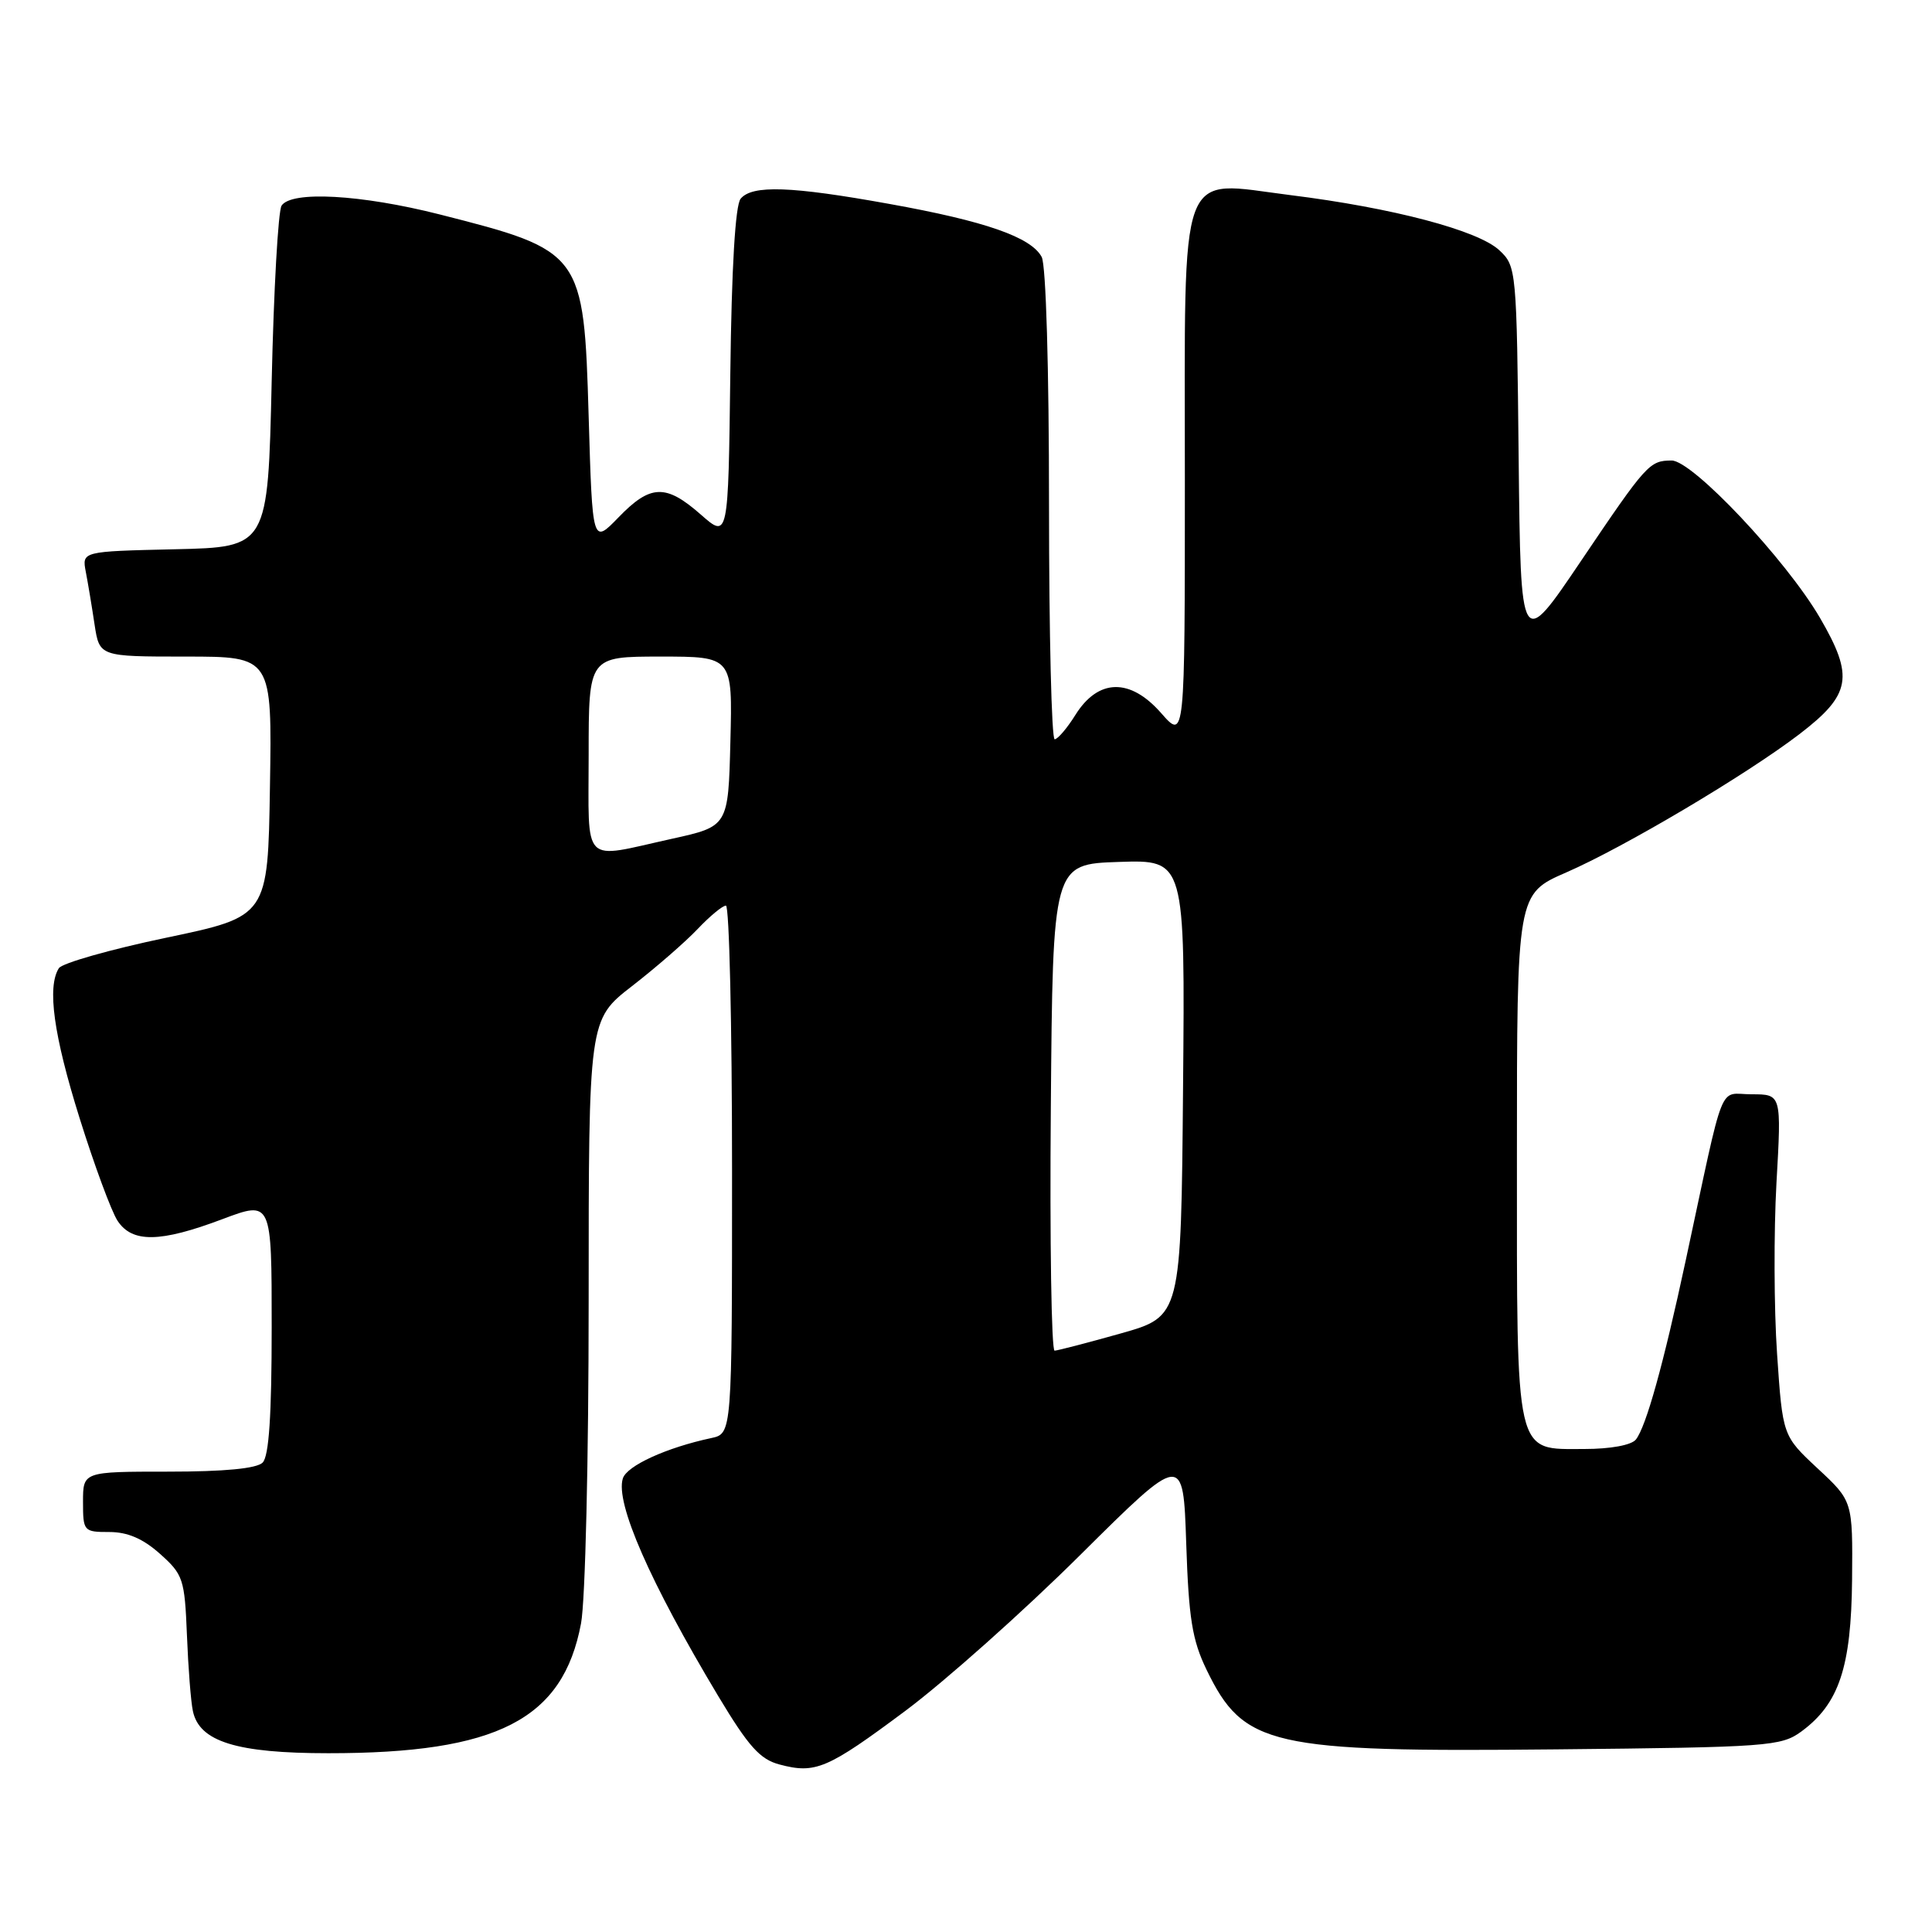 <?xml version="1.0" encoding="UTF-8" standalone="no"?>
<!DOCTYPE svg PUBLIC "-//W3C//DTD SVG 1.1//EN" "http://www.w3.org/Graphics/SVG/1.1/DTD/svg11.dtd" >
<svg xmlns="http://www.w3.org/2000/svg" xmlns:xlink="http://www.w3.org/1999/xlink" version="1.1" viewBox="0 0 256 256">
 <g >
 <path fill="currentColor"
d=" M 120.00 226.67 C 125.22 222.77 135.64 213.49 143.14 206.04 C 156.78 192.50 156.78 192.50 157.18 204.50 C 157.51 214.44 157.97 217.31 159.87 221.24 C 164.79 231.39 168.26 232.18 206.18 231.80 C 234.33 231.52 236.00 231.39 238.68 229.44 C 243.68 225.77 245.30 220.92 245.41 209.29 C 245.50 198.90 245.50 198.90 240.85 194.58 C 236.21 190.25 236.21 190.25 235.47 179.38 C 235.06 173.40 235.03 163.22 235.39 156.75 C 236.06 145.00 236.06 145.00 232.11 145.00 C 227.62 145.00 228.65 142.43 223.37 167.00 C 220.40 180.84 218.11 189.06 216.76 190.75 C 216.16 191.49 213.39 192.00 209.93 192.00 C 200.65 192.00 201.00 193.54 201.00 153.00 C 201.00 118.45 201.00 118.45 207.54 115.60 C 215.23 112.25 231.41 102.65 238.43 97.28 C 245.29 92.03 245.70 89.67 241.15 81.86 C 236.64 74.14 224.24 60.99 221.49 61.02 C 218.56 61.04 218.19 61.44 209.49 74.33 C 201.50 86.17 201.50 86.17 201.23 60.74 C 200.97 35.71 200.93 35.28 198.68 33.17 C 195.88 30.53 184.55 27.54 170.96 25.85 C 155.94 23.97 157.00 21.10 157.00 63.65 C 157.00 98.07 157.00 98.07 153.85 94.48 C 149.75 89.81 145.53 89.90 142.51 94.71 C 141.41 96.48 140.16 97.94 139.75 97.96 C 139.34 97.98 139.00 84.02 139.00 66.93 C 139.00 48.76 138.60 35.12 138.03 34.05 C 136.62 31.42 130.55 29.30 117.84 27.02 C 104.79 24.66 99.67 24.49 98.14 26.33 C 97.43 27.18 96.94 35.45 96.77 49.52 C 96.50 71.38 96.50 71.38 92.87 68.19 C 88.22 64.10 86.19 64.17 81.95 68.56 C 78.50 72.12 78.50 72.12 78.00 55.16 C 77.36 33.45 77.19 33.22 58.25 28.41 C 47.84 25.77 38.60 25.26 37.31 27.25 C 36.86 27.94 36.27 38.40 36.00 50.50 C 35.50 72.50 35.50 72.50 23.18 72.78 C 10.85 73.06 10.85 73.06 11.37 75.78 C 11.66 77.28 12.18 80.41 12.53 82.75 C 13.18 87.00 13.18 87.00 24.61 87.00 C 36.05 87.00 36.05 87.00 35.77 104.21 C 35.50 121.43 35.50 121.43 22.04 124.25 C 14.63 125.80 8.23 127.62 7.80 128.29 C 6.22 130.78 7.10 137.16 10.55 148.17 C 12.50 154.40 14.76 160.51 15.57 161.75 C 17.51 164.71 21.21 164.66 29.48 161.54 C 36.00 159.09 36.00 159.09 36.00 175.84 C 36.00 187.54 35.64 192.96 34.80 193.80 C 34.01 194.59 29.76 195.00 22.30 195.00 C 11.00 195.00 11.00 195.00 11.00 199.00 C 11.00 202.90 11.09 203.00 14.48 203.00 C 16.91 203.00 18.95 203.88 21.21 205.90 C 24.27 208.63 24.47 209.23 24.77 216.65 C 24.94 220.97 25.29 225.50 25.56 226.73 C 26.41 230.77 31.34 232.31 43.50 232.31 C 65.90 232.32 74.60 227.85 76.99 215.11 C 77.56 212.10 78.00 193.30 78.00 172.42 C 78.00 135.12 78.00 135.12 83.75 130.66 C 86.91 128.21 90.82 124.81 92.44 123.10 C 94.05 121.40 95.74 120.00 96.19 120.00 C 96.63 120.00 97.00 135.74 97.00 154.98 C 97.00 189.96 97.00 189.96 94.25 190.55 C 88.31 191.82 83.07 194.21 82.53 195.90 C 81.51 199.13 86.11 209.63 95.17 224.74 C 99.20 231.45 100.71 233.13 103.31 233.81 C 108.06 235.07 109.63 234.40 120.00 226.67 Z  M 139.24 146.75 C 139.50 114.50 139.50 114.50 148.26 114.21 C 157.03 113.92 157.03 113.92 156.76 144.18 C 156.50 174.43 156.50 174.43 148.50 176.69 C 144.10 177.93 140.16 178.95 139.74 178.97 C 139.32 178.99 139.09 164.49 139.24 146.75 Z  M 78.00 100.00 C 78.00 87.00 78.00 87.00 87.53 87.00 C 97.07 87.00 97.07 87.00 96.78 98.25 C 96.50 109.50 96.50 109.50 89.00 111.15 C 76.93 113.82 78.00 114.91 78.00 100.00 Z "/>
</g>
</svg>